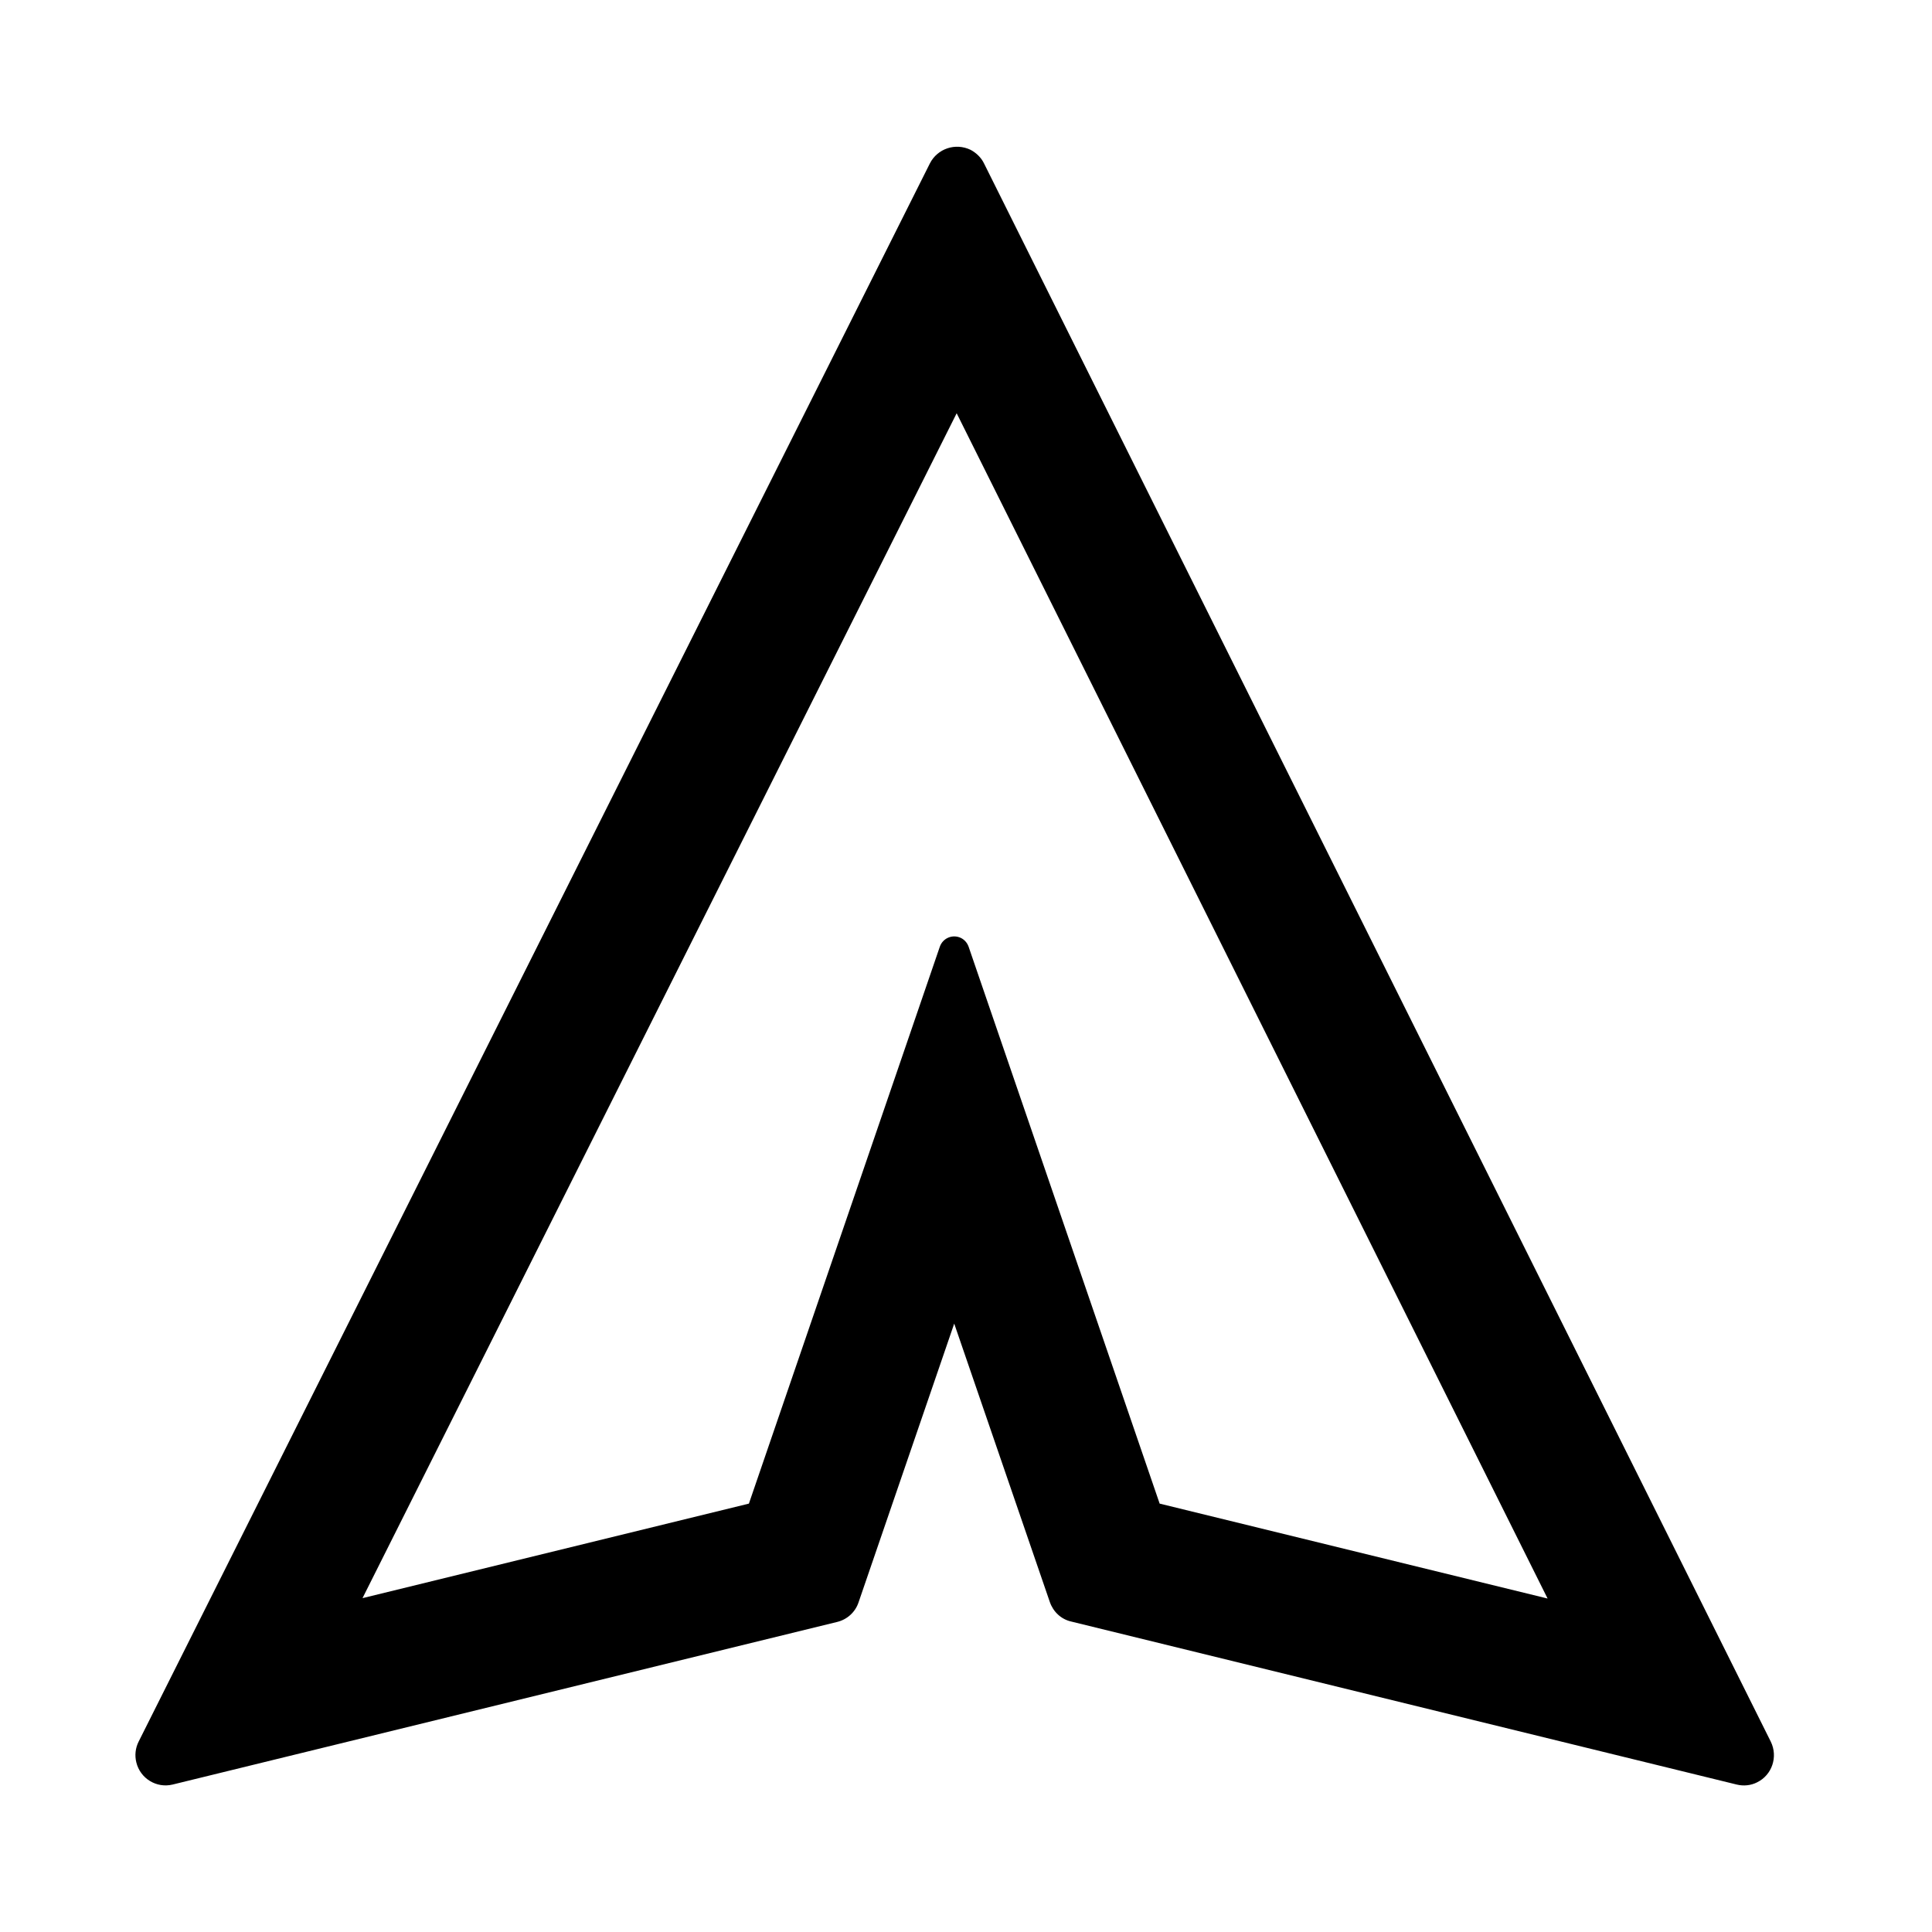 <svg width="30" height="30" viewBox="0 0 30 30" fill="none" xmlns="http://www.w3.org/2000/svg">
<path d="M14.439 2.538L2.152 27.045C2.102 27.145 2.09 27.259 2.117 27.367C2.178 27.616 2.43 27.772 2.682 27.71L13.001 25.185C13.156 25.147 13.282 25.032 13.332 24.88L14.817 20.553L16.302 24.877C16.355 25.029 16.478 25.144 16.633 25.179L26.966 27.71C27.075 27.737 27.189 27.725 27.286 27.675C27.517 27.561 27.611 27.279 27.497 27.045L15.28 2.538C15.236 2.447 15.16 2.374 15.072 2.327C14.837 2.213 14.556 2.307 14.439 2.538ZM24.031 24.822L18.007 23.348L15.04 14.699C15.016 14.632 14.963 14.576 14.893 14.553C14.77 14.512 14.638 14.576 14.594 14.699L11.629 23.348L5.629 24.816L14.855 6.417L24.031 24.822Z" fill="black"/>
</svg>
